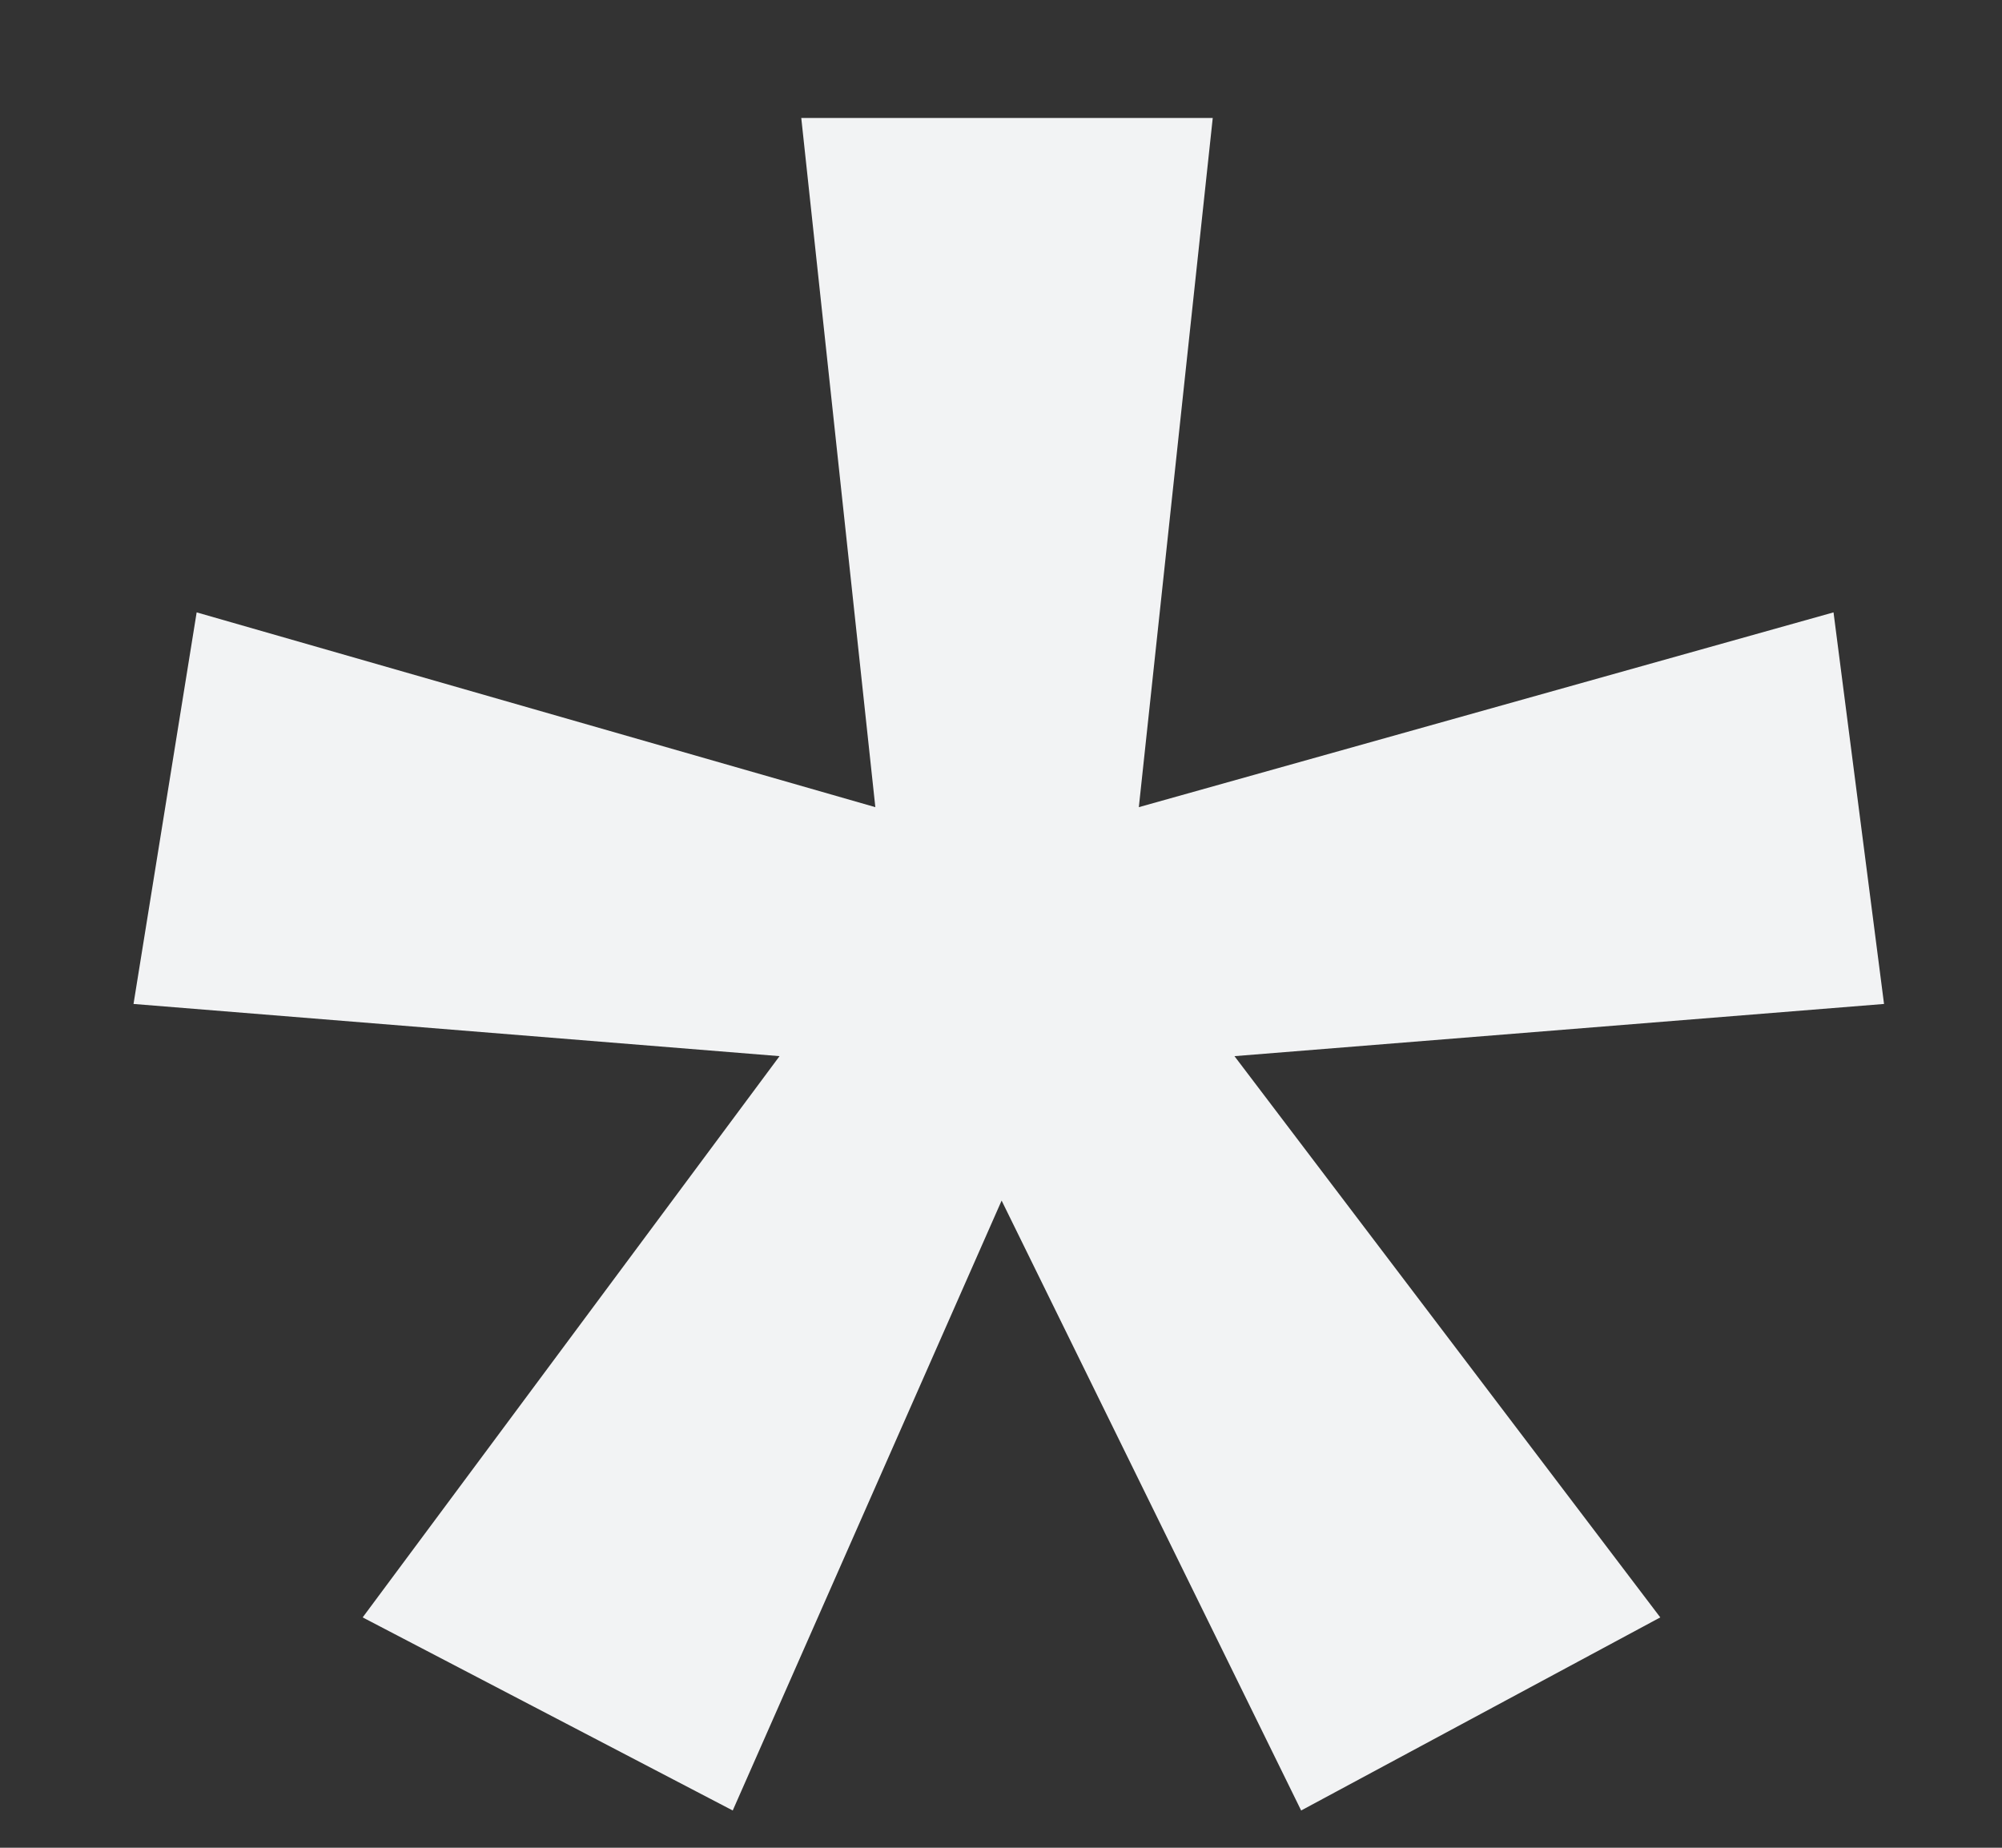 <svg width="13" height="12" viewBox="0 0 13 12" fill="none" xmlns="http://www.w3.org/2000/svg">
<rect x="0" y="0" width="13" height="12" fill="#333333" stroke="none"/>
<path d="M7.875 0.766L7.395 5.242L11.906 3.977L12.234 6.52L8.016 6.859L10.781 10.504L8.449 11.758L6.504 7.797L4.758 11.758L2.355 10.504L5.062 6.859L0.867 6.52L1.277 3.977L5.684 5.242L5.203 0.766H7.875Z" fill="#F2F3F4"/>
</svg>
